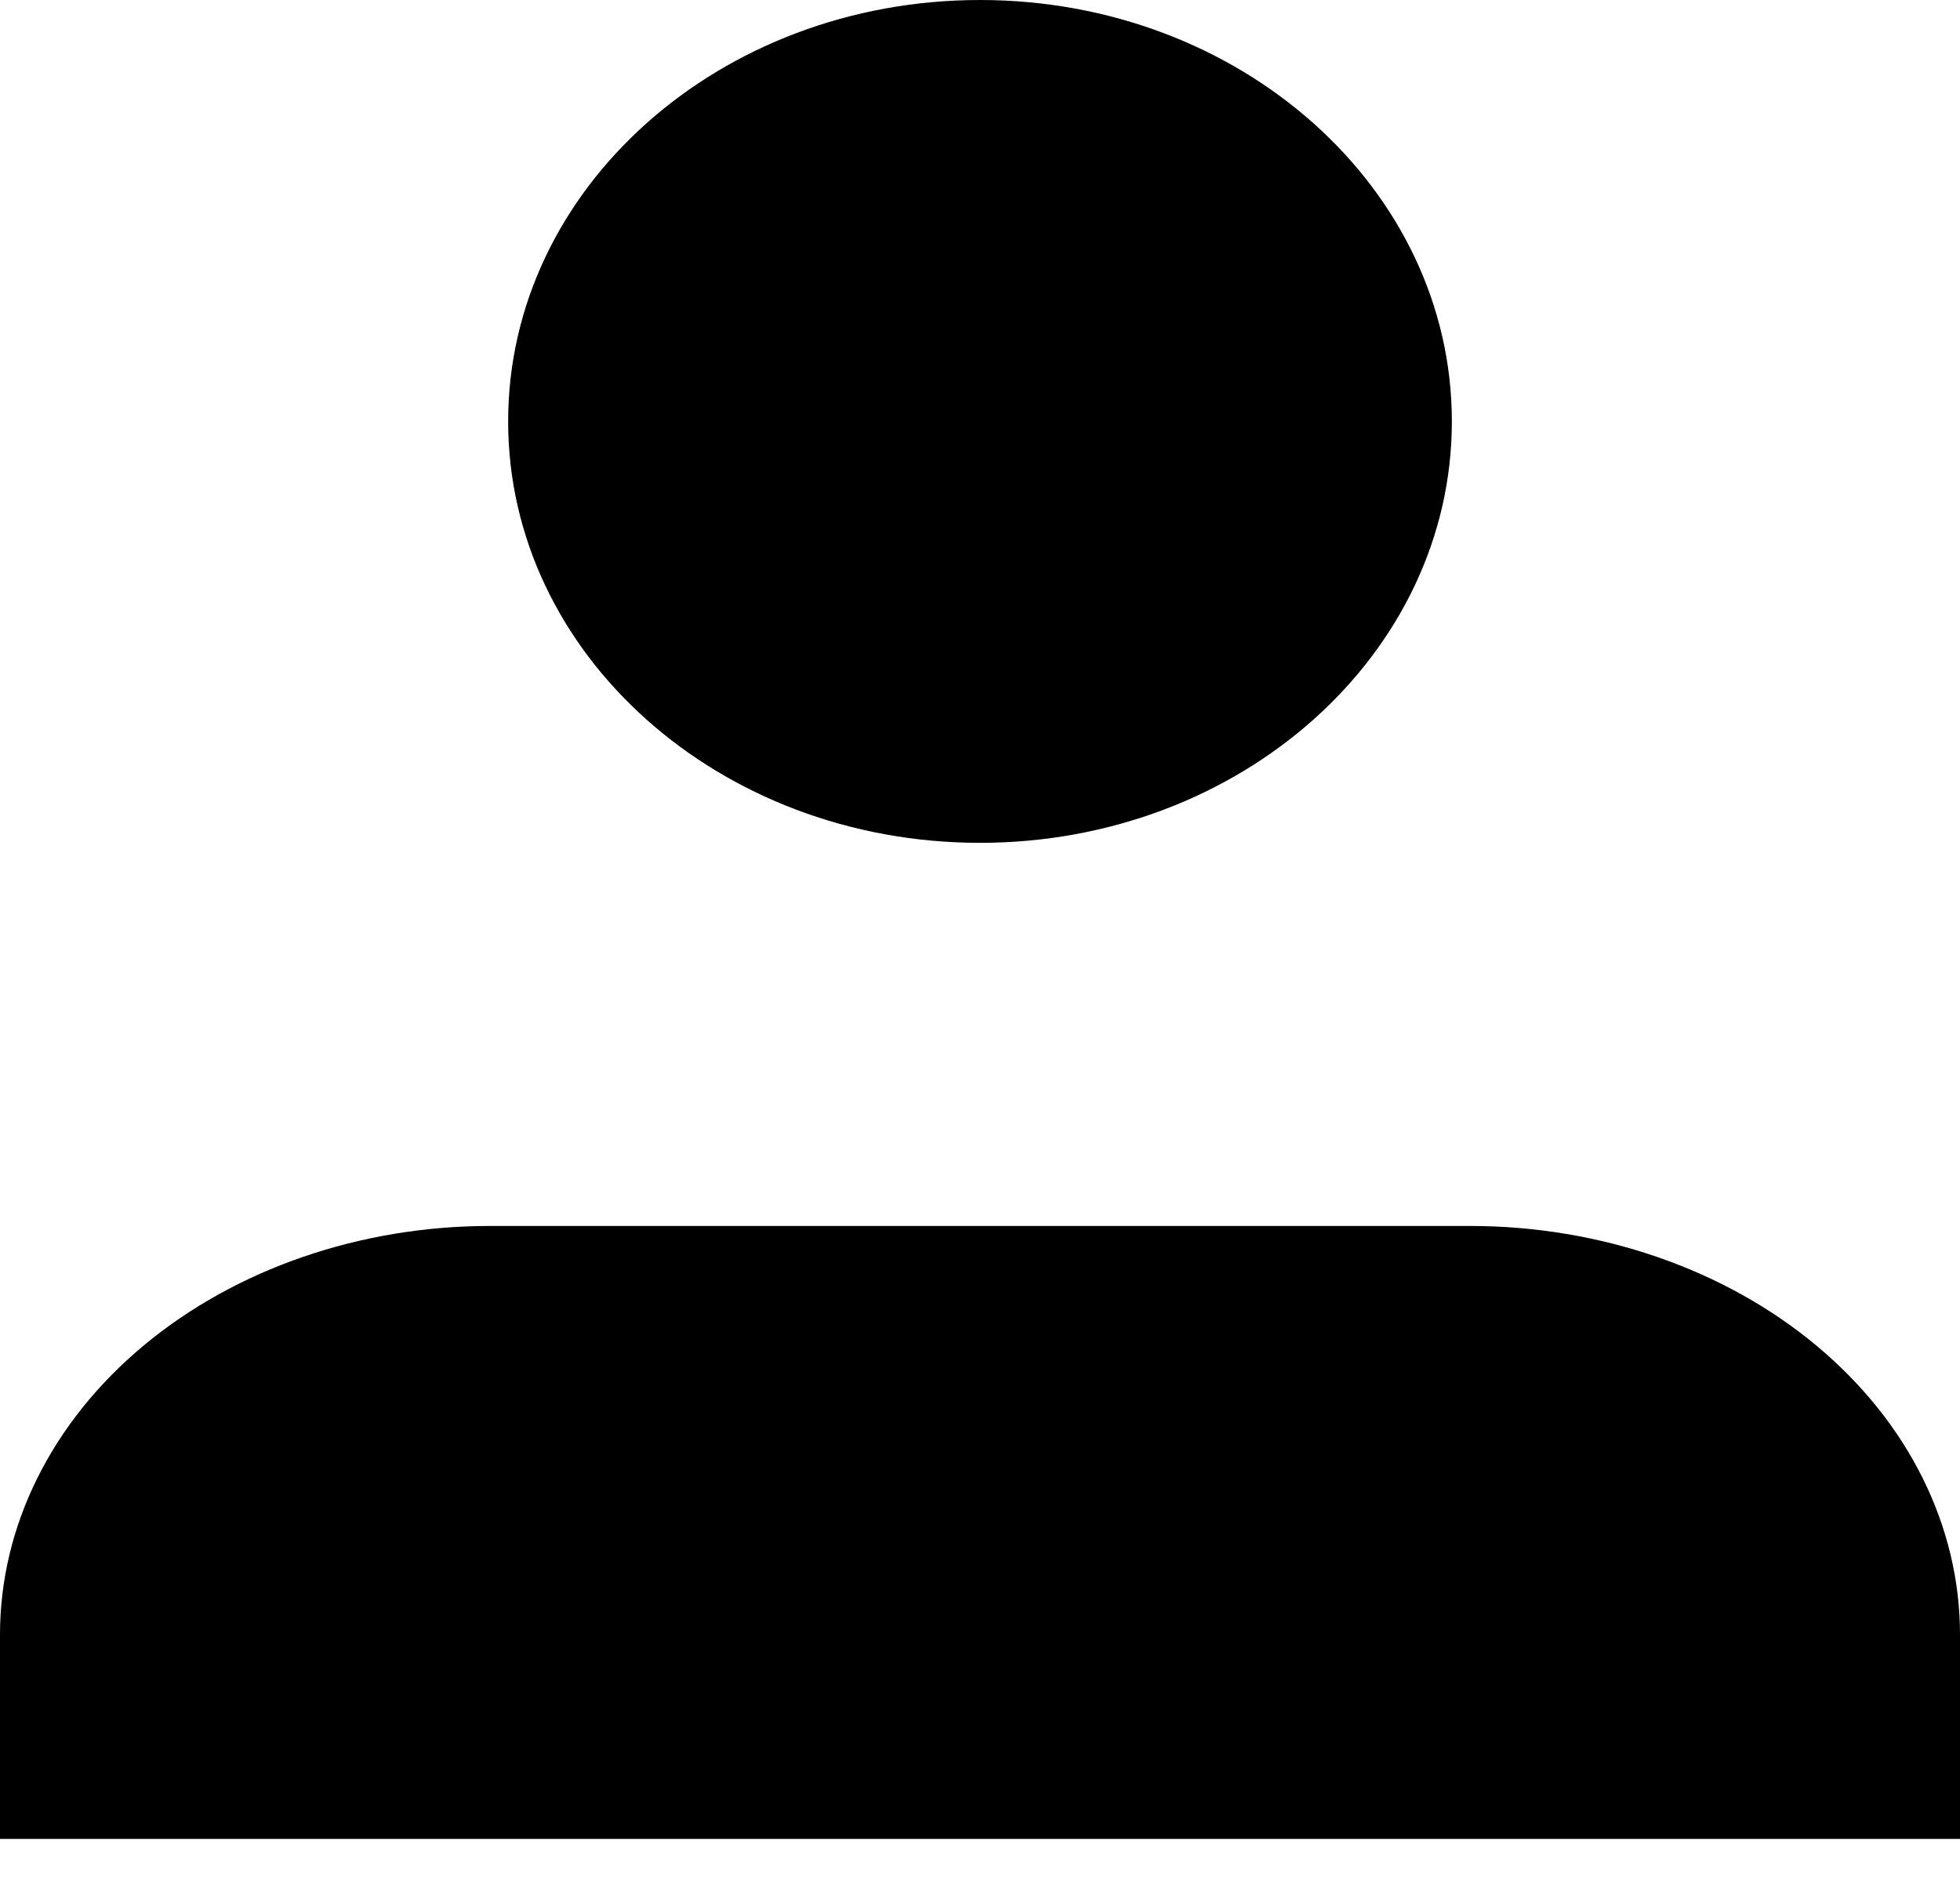 <svg width="27" height="26" viewBox="0 0 27 26" fill="none" xmlns="http://www.w3.org/2000/svg">
<path d="M27 25.333V22.518C27 21.025 26.289 19.593 25.023 18.538C23.757 17.482 22.04 16.889 20.25 16.889H6.75C4.96 16.889 3.243 17.482 1.977 18.538C0.711 19.593 0 21.025 0 22.518V25.333" fill="black"/>
<path d="M13.5 11.611C17.09 11.611 20 9.012 20 5.806C20 2.599 17.09 0 13.5 0C9.91 0 7 2.599 7 5.806C7 9.012 9.91 11.611 13.5 11.611Z" fill="black"/>
</svg>
